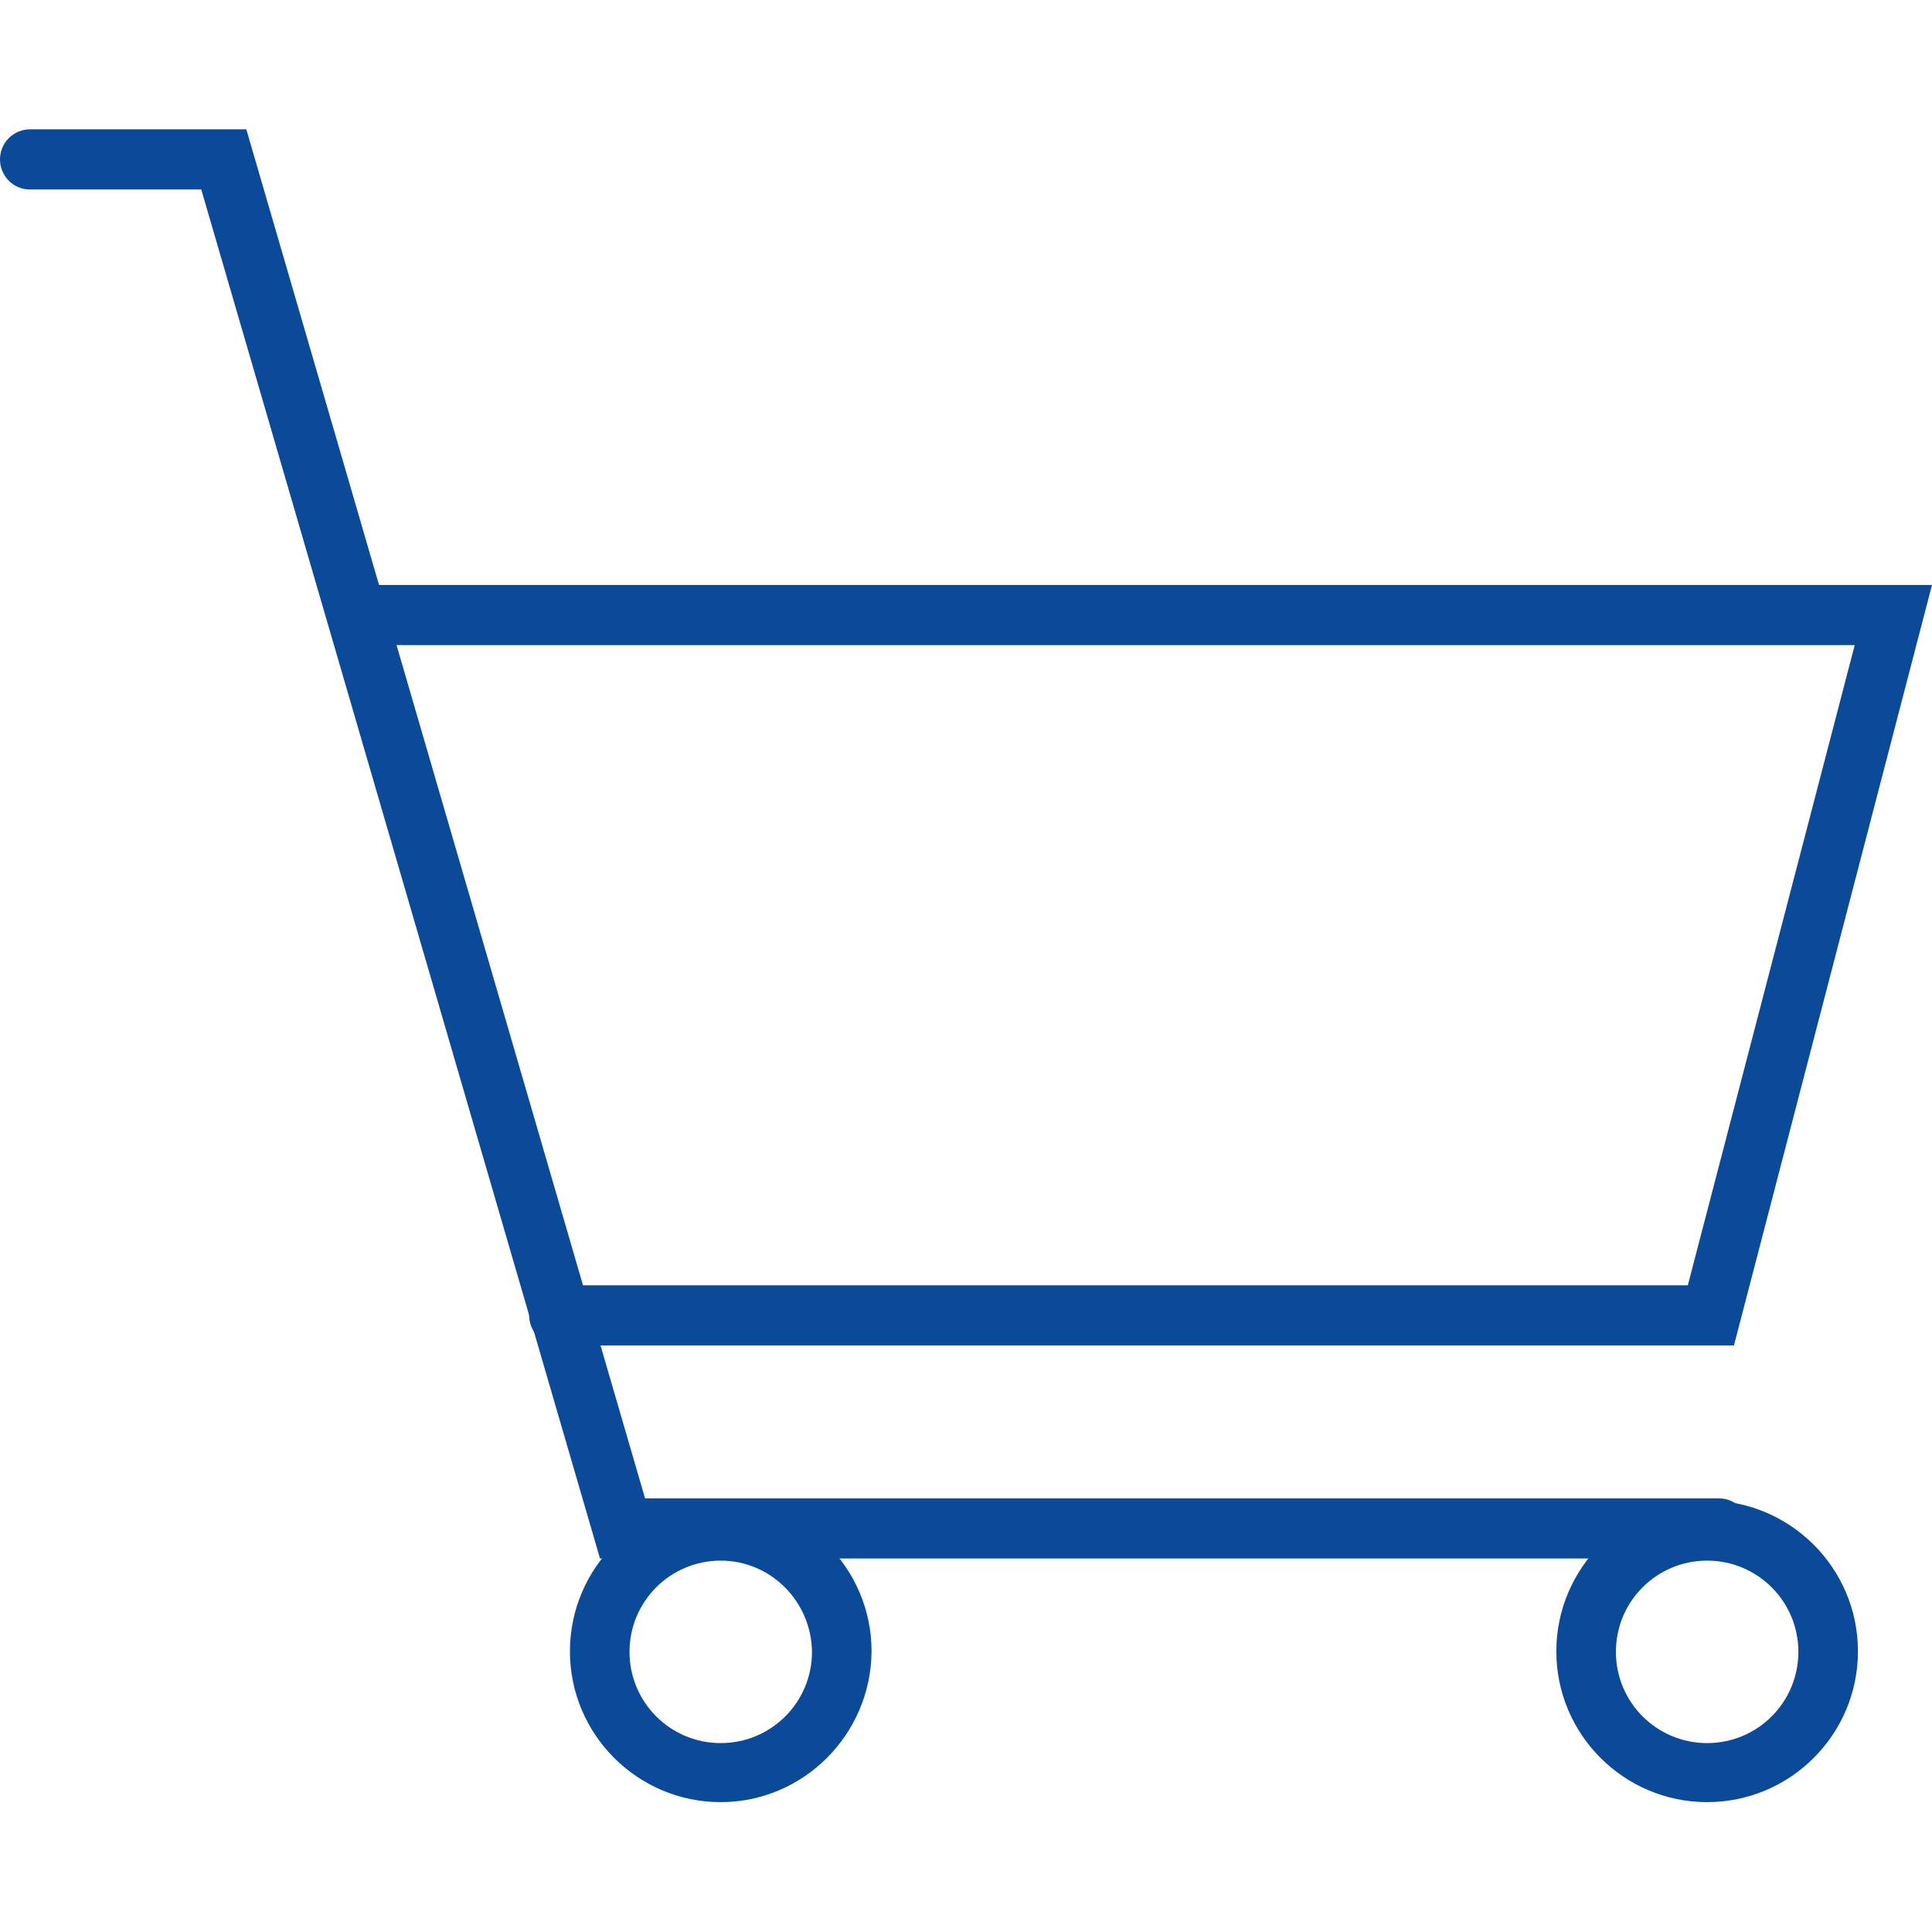 <?xml version="1.0" encoding="utf-8"?>
<!-- Generator: Adobe Illustrator 25.0.0, SVG Export Plug-In . SVG Version: 6.00 Build 0)  -->
<svg version="1.1" id="Layer_1" xmlns="http://www.w3.org/2000/svg" xmlns:xlink="http://www.w3.org/1999/xlink" x="0px" y="0px"
	 viewBox="0 0 36 36" style="enable-background:new 0 0 36 36;" xml:space="preserve">
<style type="text/css">
	.st0{fill:#0B4A99;}
</style>
<g>
	<g>
		<path class="st0" d="M32.03,29.04H11.18L3.75,3.53h-3.2C0.25,3.53,0,3.28,0,2.97s0.25-0.56,0.56-0.56h4.03l7.43,25.51h20.01
			c0.31,0,0.56,0.25,0.56,0.56S32.33,29.04,32.03,29.04z"/>
	</g>
	<g>
		<path class="st0" d="M32.31,25.07H10.42c-0.31,0-0.56-0.25-0.56-0.56s0.25-0.56,0.56-0.56h21.03l3.11-11.93H6.84
			c-0.31,0-0.56-0.25-0.56-0.56c0-0.31,0.25-0.56,0.56-0.56H36L32.31,25.07z"/>
	</g>
	<g>
		<path class="st0" d="M13.43,33.58c-1.55,0-2.81-1.26-2.81-2.81c0-1.55,1.26-2.81,2.81-2.81c1.55,0,2.81,1.26,2.81,2.81
			C16.23,32.32,14.97,33.58,13.43,33.58z M13.43,29.08c-0.94,0-1.7,0.76-1.7,1.7c0,0.94,0.76,1.7,1.7,1.7c0.94,0,1.7-0.76,1.7-1.7
			C15.12,29.84,14.36,29.08,13.43,29.08z"/>
	</g>
	<g>
		<path class="st0" d="M31.81,33.58c-1.55,0-2.81-1.26-2.81-2.81c0-1.55,1.26-2.81,2.81-2.81s2.81,1.26,2.81,2.81
			C34.62,32.32,33.36,33.58,31.81,33.58z M31.81,29.08c-0.94,0-1.7,0.76-1.7,1.7c0,0.94,0.76,1.7,1.7,1.7c0.94,0,1.7-0.76,1.7-1.7
			C33.51,29.84,32.75,29.08,31.81,29.08z"/>
	</g>
</g>
</svg>
